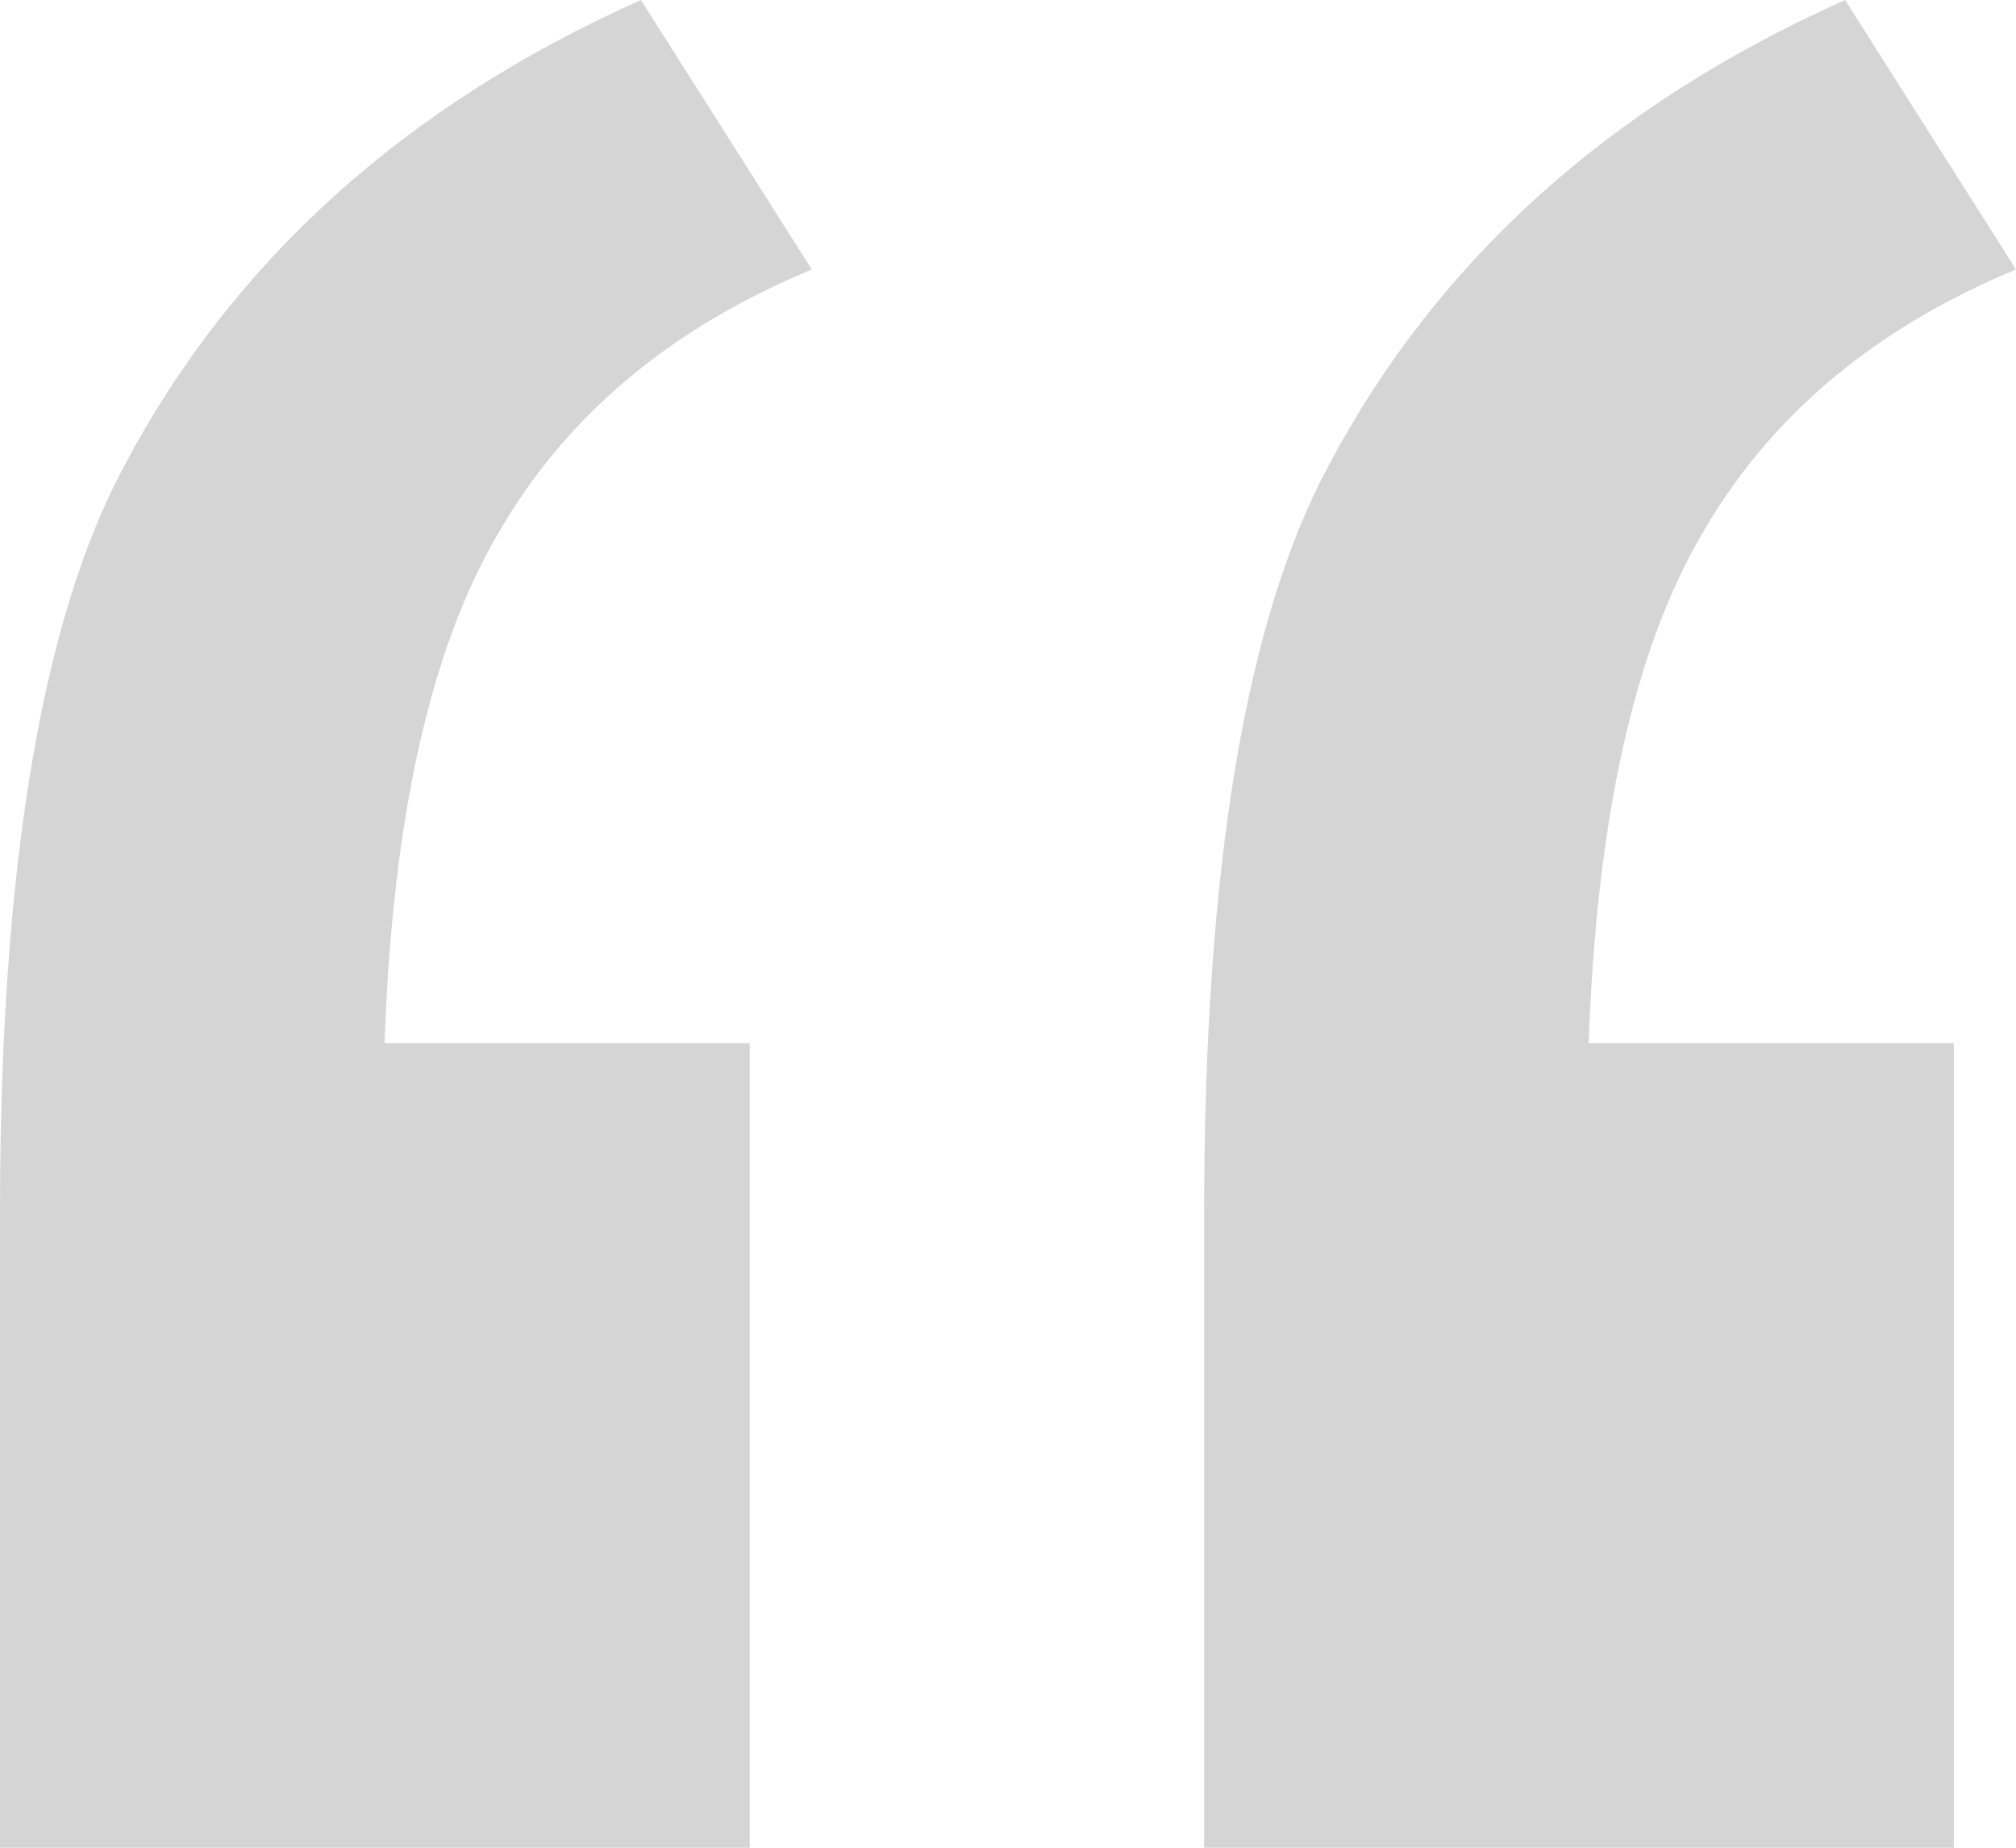 <svg width="60" height="55" viewBox="0 0 60 55" fill="none" xmlns="http://www.w3.org/2000/svg">
<path d="M22.312 31.052V55H0V36.094C0 25.858 1.233 18.448 3.699 13.865C6.936 7.753 12.062 3.132 19.075 0L24.162 8.021C19.923 9.778 16.802 12.413 14.798 15.927C12.794 19.365 11.676 24.406 11.445 31.052H22.312ZM58.15 31.052V55H35.838V36.094C35.838 25.858 37.071 18.448 39.538 13.865C42.775 7.753 47.9 3.132 54.913 0L60 8.021C55.761 9.778 52.64 12.413 50.636 15.927C48.632 19.365 47.514 24.406 47.283 31.052H58.15Z" fill="#2E2F36" fill-opacity="0.2"/>
</svg>

